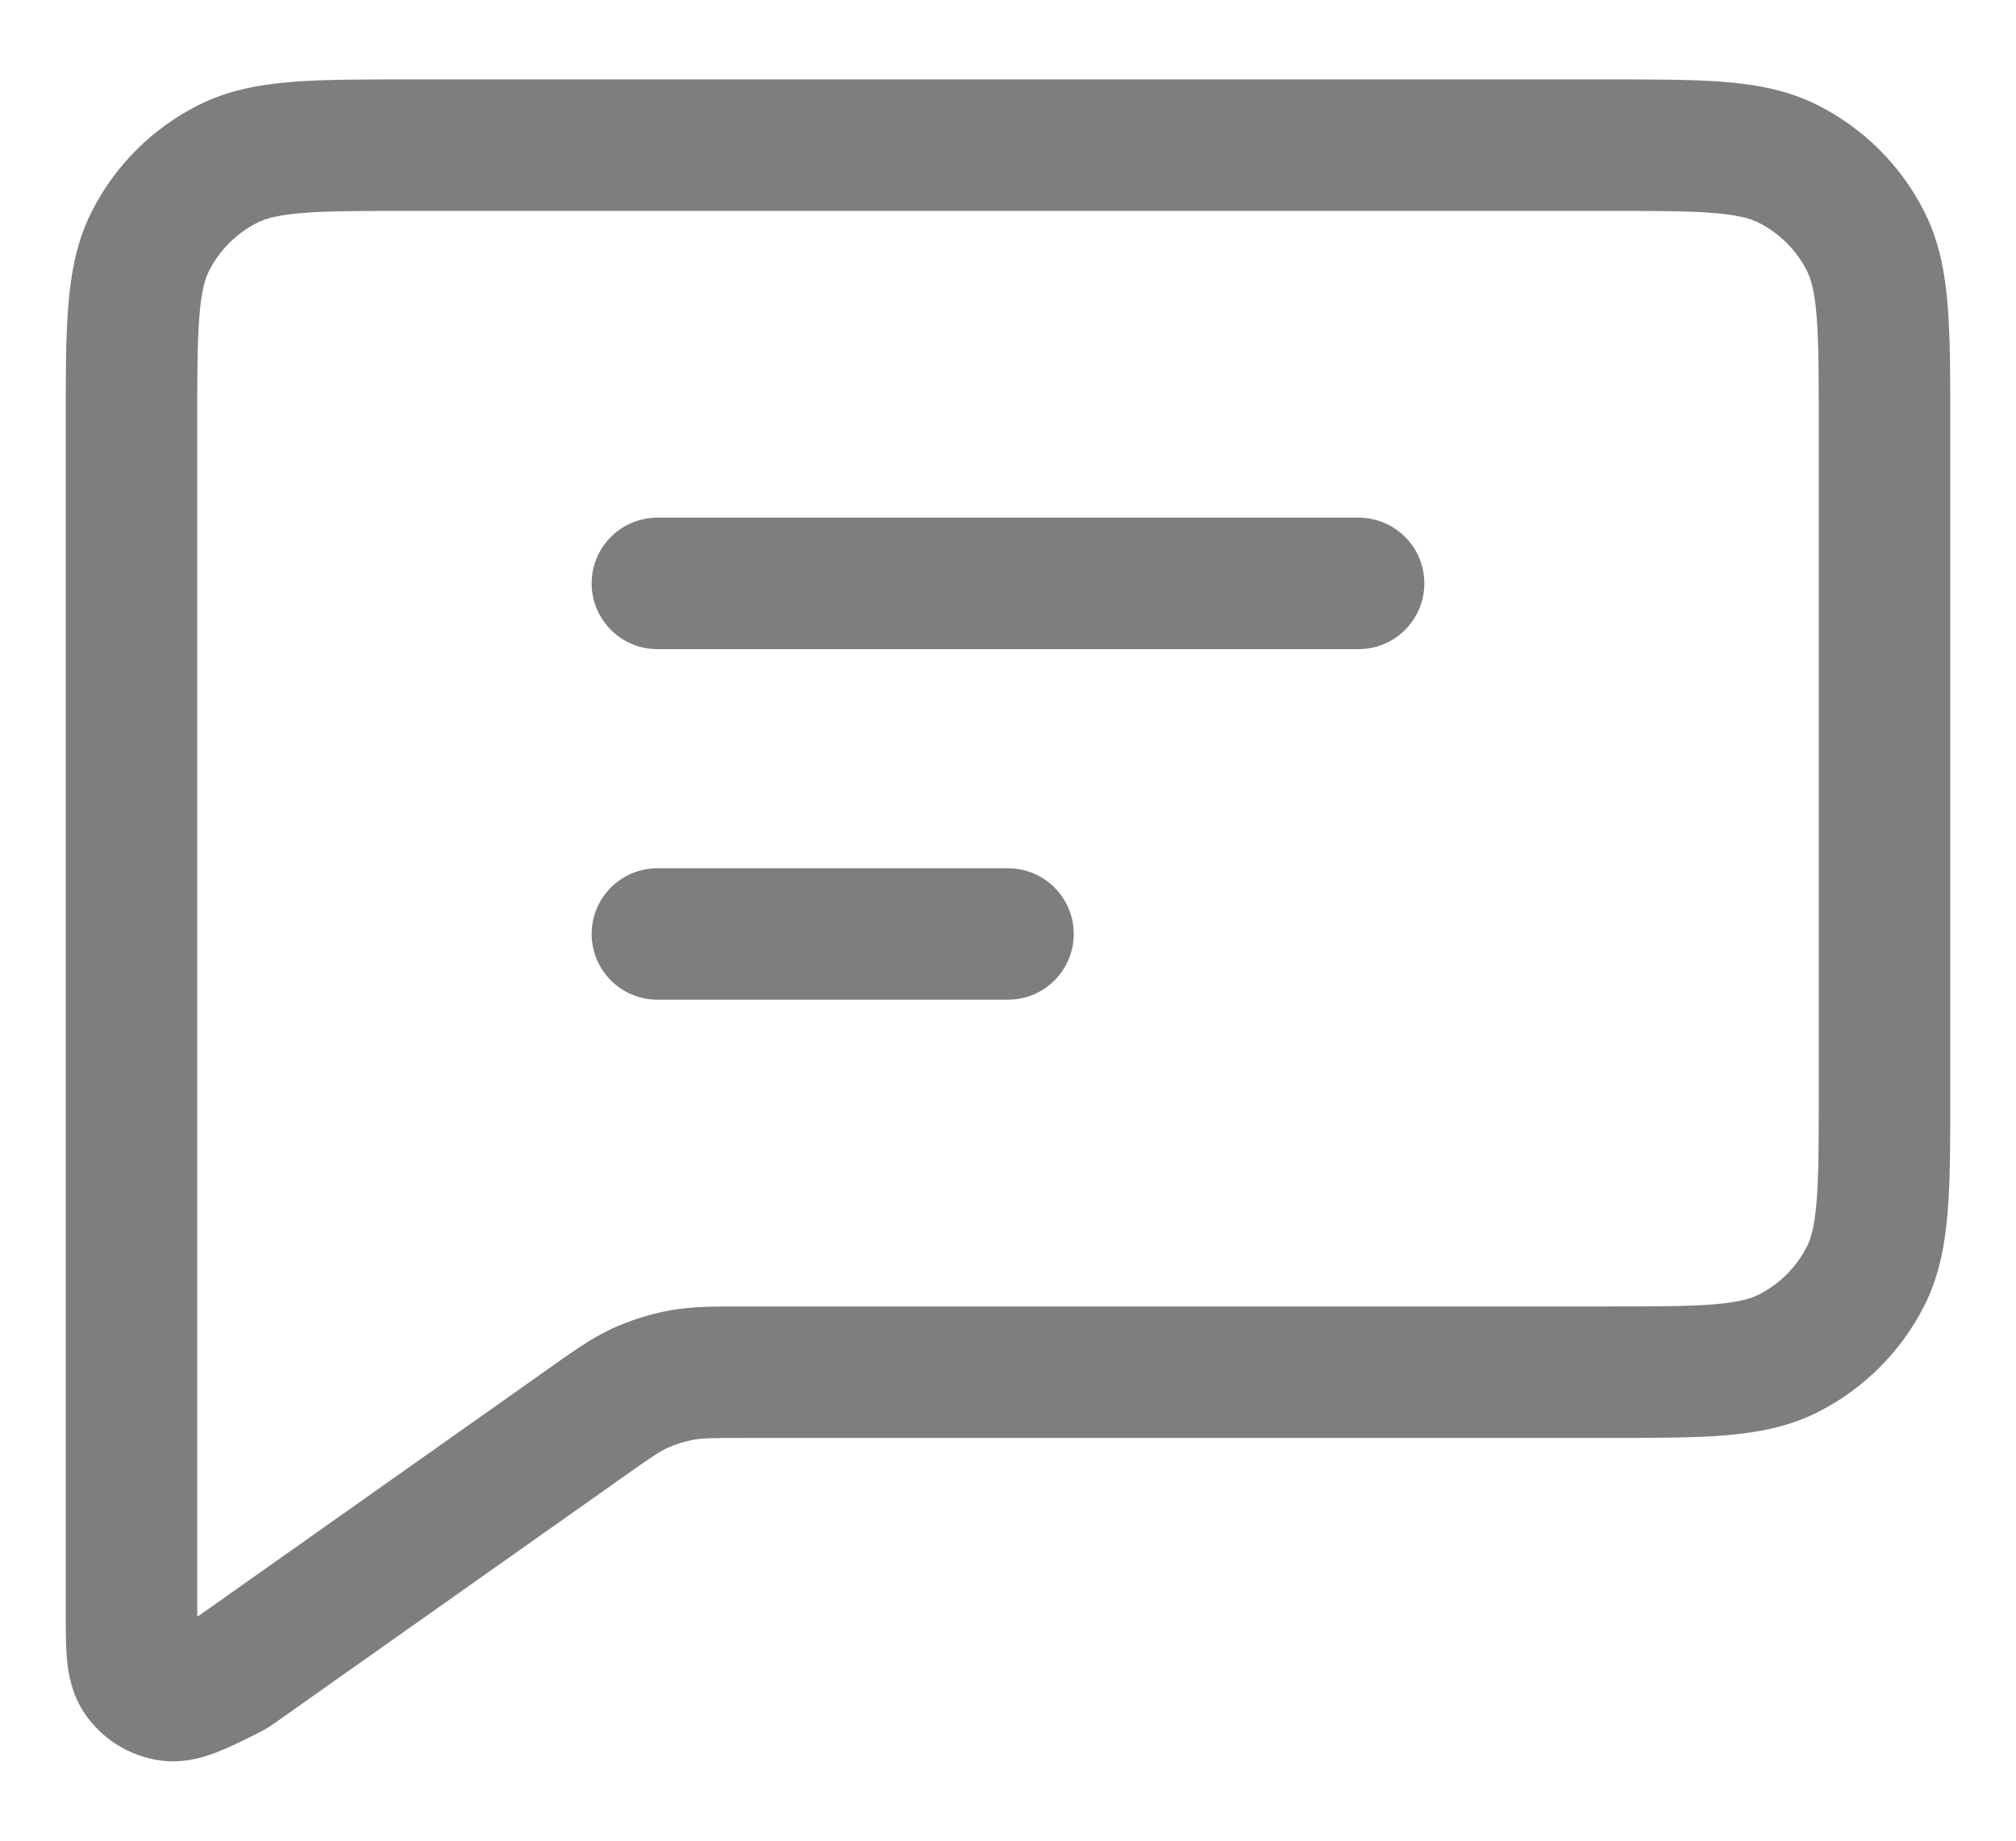 <svg width="23" height="21" viewBox="0 0 23 21" fill="none" xmlns="http://www.w3.org/2000/svg">
<path id="message/Icon" d="M7.5 5.906C7.086 5.906 6.75 6.241 6.75 6.656C6.75 7.07 7.086 7.406 7.5 7.406V5.906ZM15.5 7.406C15.914 7.406 16.25 7.07 16.25 6.656C16.25 6.241 15.914 5.906 15.5 5.906V7.406ZM7.5 9.906C7.086 9.906 6.75 10.241 6.75 10.655C6.75 11.07 7.086 11.405 7.5 11.405V9.906ZM11.5 11.405C11.914 11.405 12.25 11.07 12.25 10.655C12.25 10.241 11.914 9.906 11.5 9.906V11.405ZM21.282 14.563L21.95 14.904V14.904L21.282 14.563ZM20.408 15.438L20.748 16.106L20.408 15.438ZM20.408 1.873L20.748 1.205L20.748 1.205L20.408 1.873ZM21.282 2.748L21.95 2.407V2.407L21.282 2.748ZM2.592 1.873L2.933 2.542L2.933 2.542L2.592 1.873ZM1.718 2.748L2.386 3.088L2.386 3.088L1.718 2.748ZM2.707 19.042L3.14 19.654L3.14 19.654L2.707 19.042ZM6.67 16.242L6.237 15.63H6.237L6.67 16.242ZM1.59 19.133L2.205 18.703H2.205L1.59 19.133ZM2.603 19.104L2.268 18.433L2.268 18.433L2.603 19.104ZM1.927 19.341L1.817 20.083H1.817L1.927 19.341ZM2.67 19.067L2.265 18.436L2.265 18.436L2.67 19.067ZM2.644 19.083L2.279 18.428L2.278 18.428L2.644 19.083ZM7.768 15.69L7.906 16.427L7.906 16.427L7.768 15.69ZM7.3 15.838L7.614 16.52L7.614 16.52L7.3 15.838ZM7.5 7.406H15.5V5.906H7.5V7.406ZM7.5 11.405H11.5V9.906H7.5V11.405ZM4.7 2.406H18.3V0.906H4.7V2.406ZM20.75 4.856V12.456H22.25V4.856H20.75ZM20.75 12.456C20.75 13.028 20.749 13.412 20.725 13.708C20.702 13.995 20.66 14.132 20.614 14.223L21.95 14.904C22.122 14.567 22.189 14.21 22.22 13.83C22.251 13.459 22.25 13.003 22.25 12.456H20.75ZM18.3 16.405C18.848 16.405 19.303 16.406 19.675 16.376C20.055 16.345 20.411 16.278 20.748 16.106L20.067 14.769C19.977 14.815 19.84 14.857 19.552 14.881C19.257 14.905 18.872 14.905 18.3 14.905V16.405ZM20.614 14.223C20.494 14.458 20.303 14.649 20.067 14.769L20.748 16.106C21.266 15.842 21.687 15.421 21.95 14.904L20.614 14.223ZM18.3 2.406C18.872 2.406 19.257 2.406 19.552 2.43C19.84 2.454 19.977 2.496 20.067 2.542L20.748 1.205C20.411 1.033 20.055 0.966 19.675 0.935C19.303 0.905 18.848 0.906 18.3 0.906V2.406ZM22.25 4.856C22.25 4.308 22.251 3.852 22.22 3.481C22.189 3.101 22.122 2.744 21.95 2.407L20.614 3.088C20.66 3.179 20.702 3.316 20.725 3.603C20.749 3.899 20.75 4.283 20.75 4.856H22.25ZM20.067 2.542C20.303 2.662 20.494 2.853 20.614 3.088L21.95 2.407C21.687 1.89 21.266 1.469 20.748 1.205L20.067 2.542ZM4.7 0.906C4.152 0.906 3.696 0.905 3.325 0.935C2.945 0.966 2.589 1.033 2.252 1.205L2.933 2.542C3.023 2.496 3.16 2.454 3.447 2.43C3.743 2.406 4.128 2.406 4.7 2.406V0.906ZM2.25 4.856C2.25 4.283 2.251 3.899 2.275 3.603C2.298 3.316 2.34 3.179 2.386 3.088L1.05 2.407C0.878 2.744 0.811 3.101 0.78 3.481C0.749 3.852 0.75 4.308 0.75 4.856H2.25ZM2.252 1.205C1.734 1.469 1.313 1.89 1.05 2.407L2.386 3.088C2.506 2.853 2.697 2.662 2.933 2.542L2.252 1.205ZM18.3 14.905H8.516V16.405H18.3V14.905ZM3.14 19.654L7.103 16.855L6.237 15.63L2.275 18.429L3.14 19.654ZM0.75 18.361C0.75 18.561 0.749 18.762 0.764 18.928C0.779 19.092 0.817 19.337 0.976 19.563L2.205 18.703C2.273 18.8 2.266 18.873 2.258 18.791C2.255 18.756 2.253 18.706 2.251 18.631C2.25 18.557 2.25 18.47 2.25 18.361H0.75ZM2.268 18.433C2.181 18.476 2.112 18.511 2.052 18.539C1.992 18.567 1.953 18.584 1.926 18.594C1.863 18.618 1.924 18.582 2.037 18.599L1.817 20.083C2.078 20.122 2.304 20.055 2.455 19.998C2.605 19.941 2.774 19.857 2.938 19.775L2.268 18.433ZM0.976 19.563C1.173 19.845 1.477 20.033 1.817 20.083L2.037 18.599C2.105 18.609 2.165 18.647 2.205 18.703L0.976 19.563ZM2.25 18.361V4.856H0.75V18.361H2.25ZM2.275 18.429C2.27 18.432 2.266 18.435 2.263 18.437C2.26 18.439 2.259 18.44 2.258 18.441C2.257 18.442 2.26 18.439 2.265 18.436L3.074 19.699C3.101 19.682 3.127 19.663 3.14 19.654L2.275 18.429ZM2.938 19.775C2.953 19.767 2.981 19.754 3.009 19.738L2.278 18.428C2.284 18.425 2.288 18.423 2.286 18.424C2.285 18.424 2.284 18.425 2.281 18.427C2.277 18.428 2.274 18.43 2.268 18.433L2.938 19.775ZM2.265 18.436C2.27 18.433 2.274 18.43 2.279 18.428L3.009 19.738C3.031 19.726 3.053 19.713 3.074 19.699L2.265 18.436ZM8.516 14.905C8.166 14.905 7.896 14.903 7.631 14.952L7.906 16.427C8.004 16.408 8.112 16.405 8.516 16.405V14.905ZM7.103 16.855C7.433 16.621 7.523 16.561 7.614 16.52L6.987 15.156C6.742 15.269 6.523 15.427 6.237 15.63L7.103 16.855ZM7.631 14.952C7.409 14.994 7.193 15.062 6.987 15.156L7.614 16.52C7.707 16.477 7.805 16.446 7.906 16.427L7.631 14.952Z" fill="#807D7E"/>
</svg>
